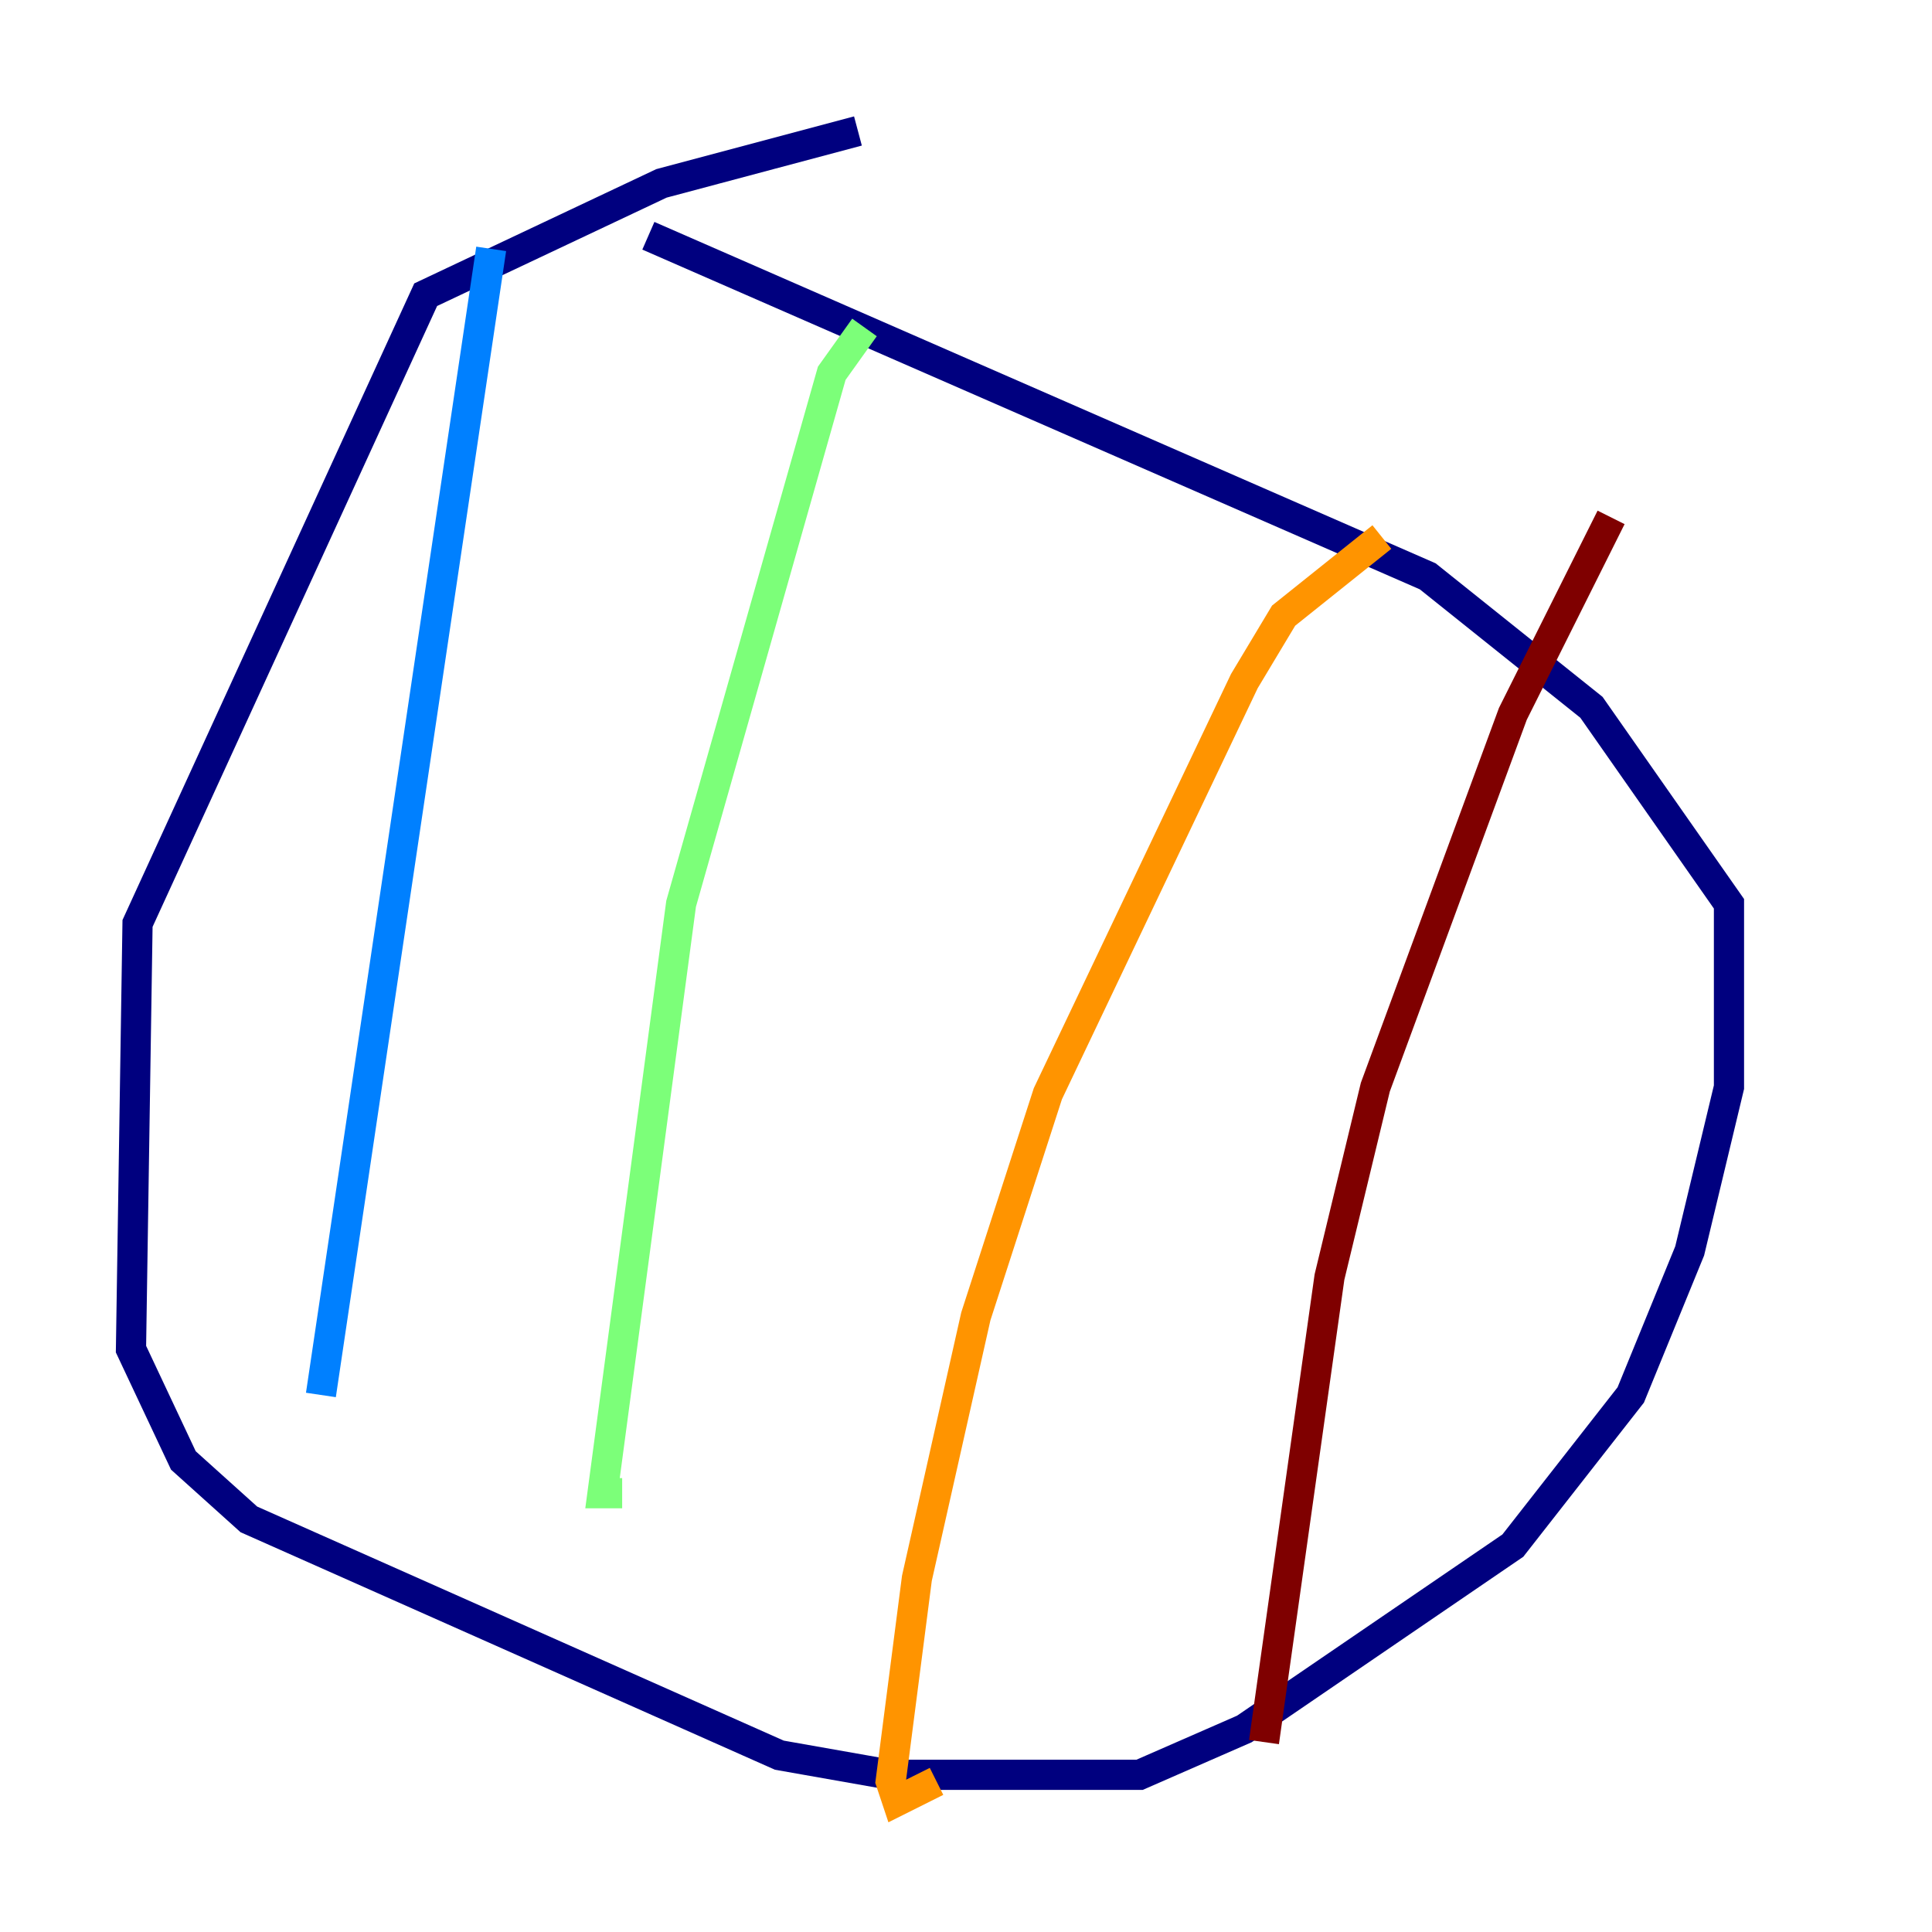 <?xml version="1.0" encoding="utf-8" ?>
<svg baseProfile="tiny" height="128" version="1.2" viewBox="0,0,128,128" width="128" xmlns="http://www.w3.org/2000/svg" xmlns:ev="http://www.w3.org/2001/xml-events" xmlns:xlink="http://www.w3.org/1999/xlink"><defs /><polyline fill="none" points="56.841,8.678 43.824,12.149 28.203,19.525 9.112,61.18 8.678,89.383 12.149,96.759 16.488,100.664 51.634,116.285 59.01,117.586 75.498,117.586 82.441,114.549 100.231,102.4 108.041,92.42 111.946,82.875 114.549,72.027 114.549,59.878 105.437,46.861 94.59,38.183 42.956,15.62" stroke="#00007f" stroke-width="2" /><polyline fill="none" points="32.542,16.488 21.261,92.42" stroke="#0080ff" stroke-width="2" /><polyline fill="none" points="57.275,21.695 55.105,24.732 45.125,59.878 39.919,98.929 41.22,98.929" stroke="#7cff79" stroke-width="2" /><polyline fill="none" points="91.552,35.58 85.044,40.786 82.441,45.125 69.424,72.461 64.651,87.214 60.746,104.57 59.01,118.02 59.444,119.322 62.047,118.02" stroke="#ff9400" stroke-width="2" /><polyline fill="none" points="106.739,34.278 100.231,47.295 91.119,72.027 88.081,84.61 83.742,115.417" stroke="#7f0000" stroke-width="2" /></svg>